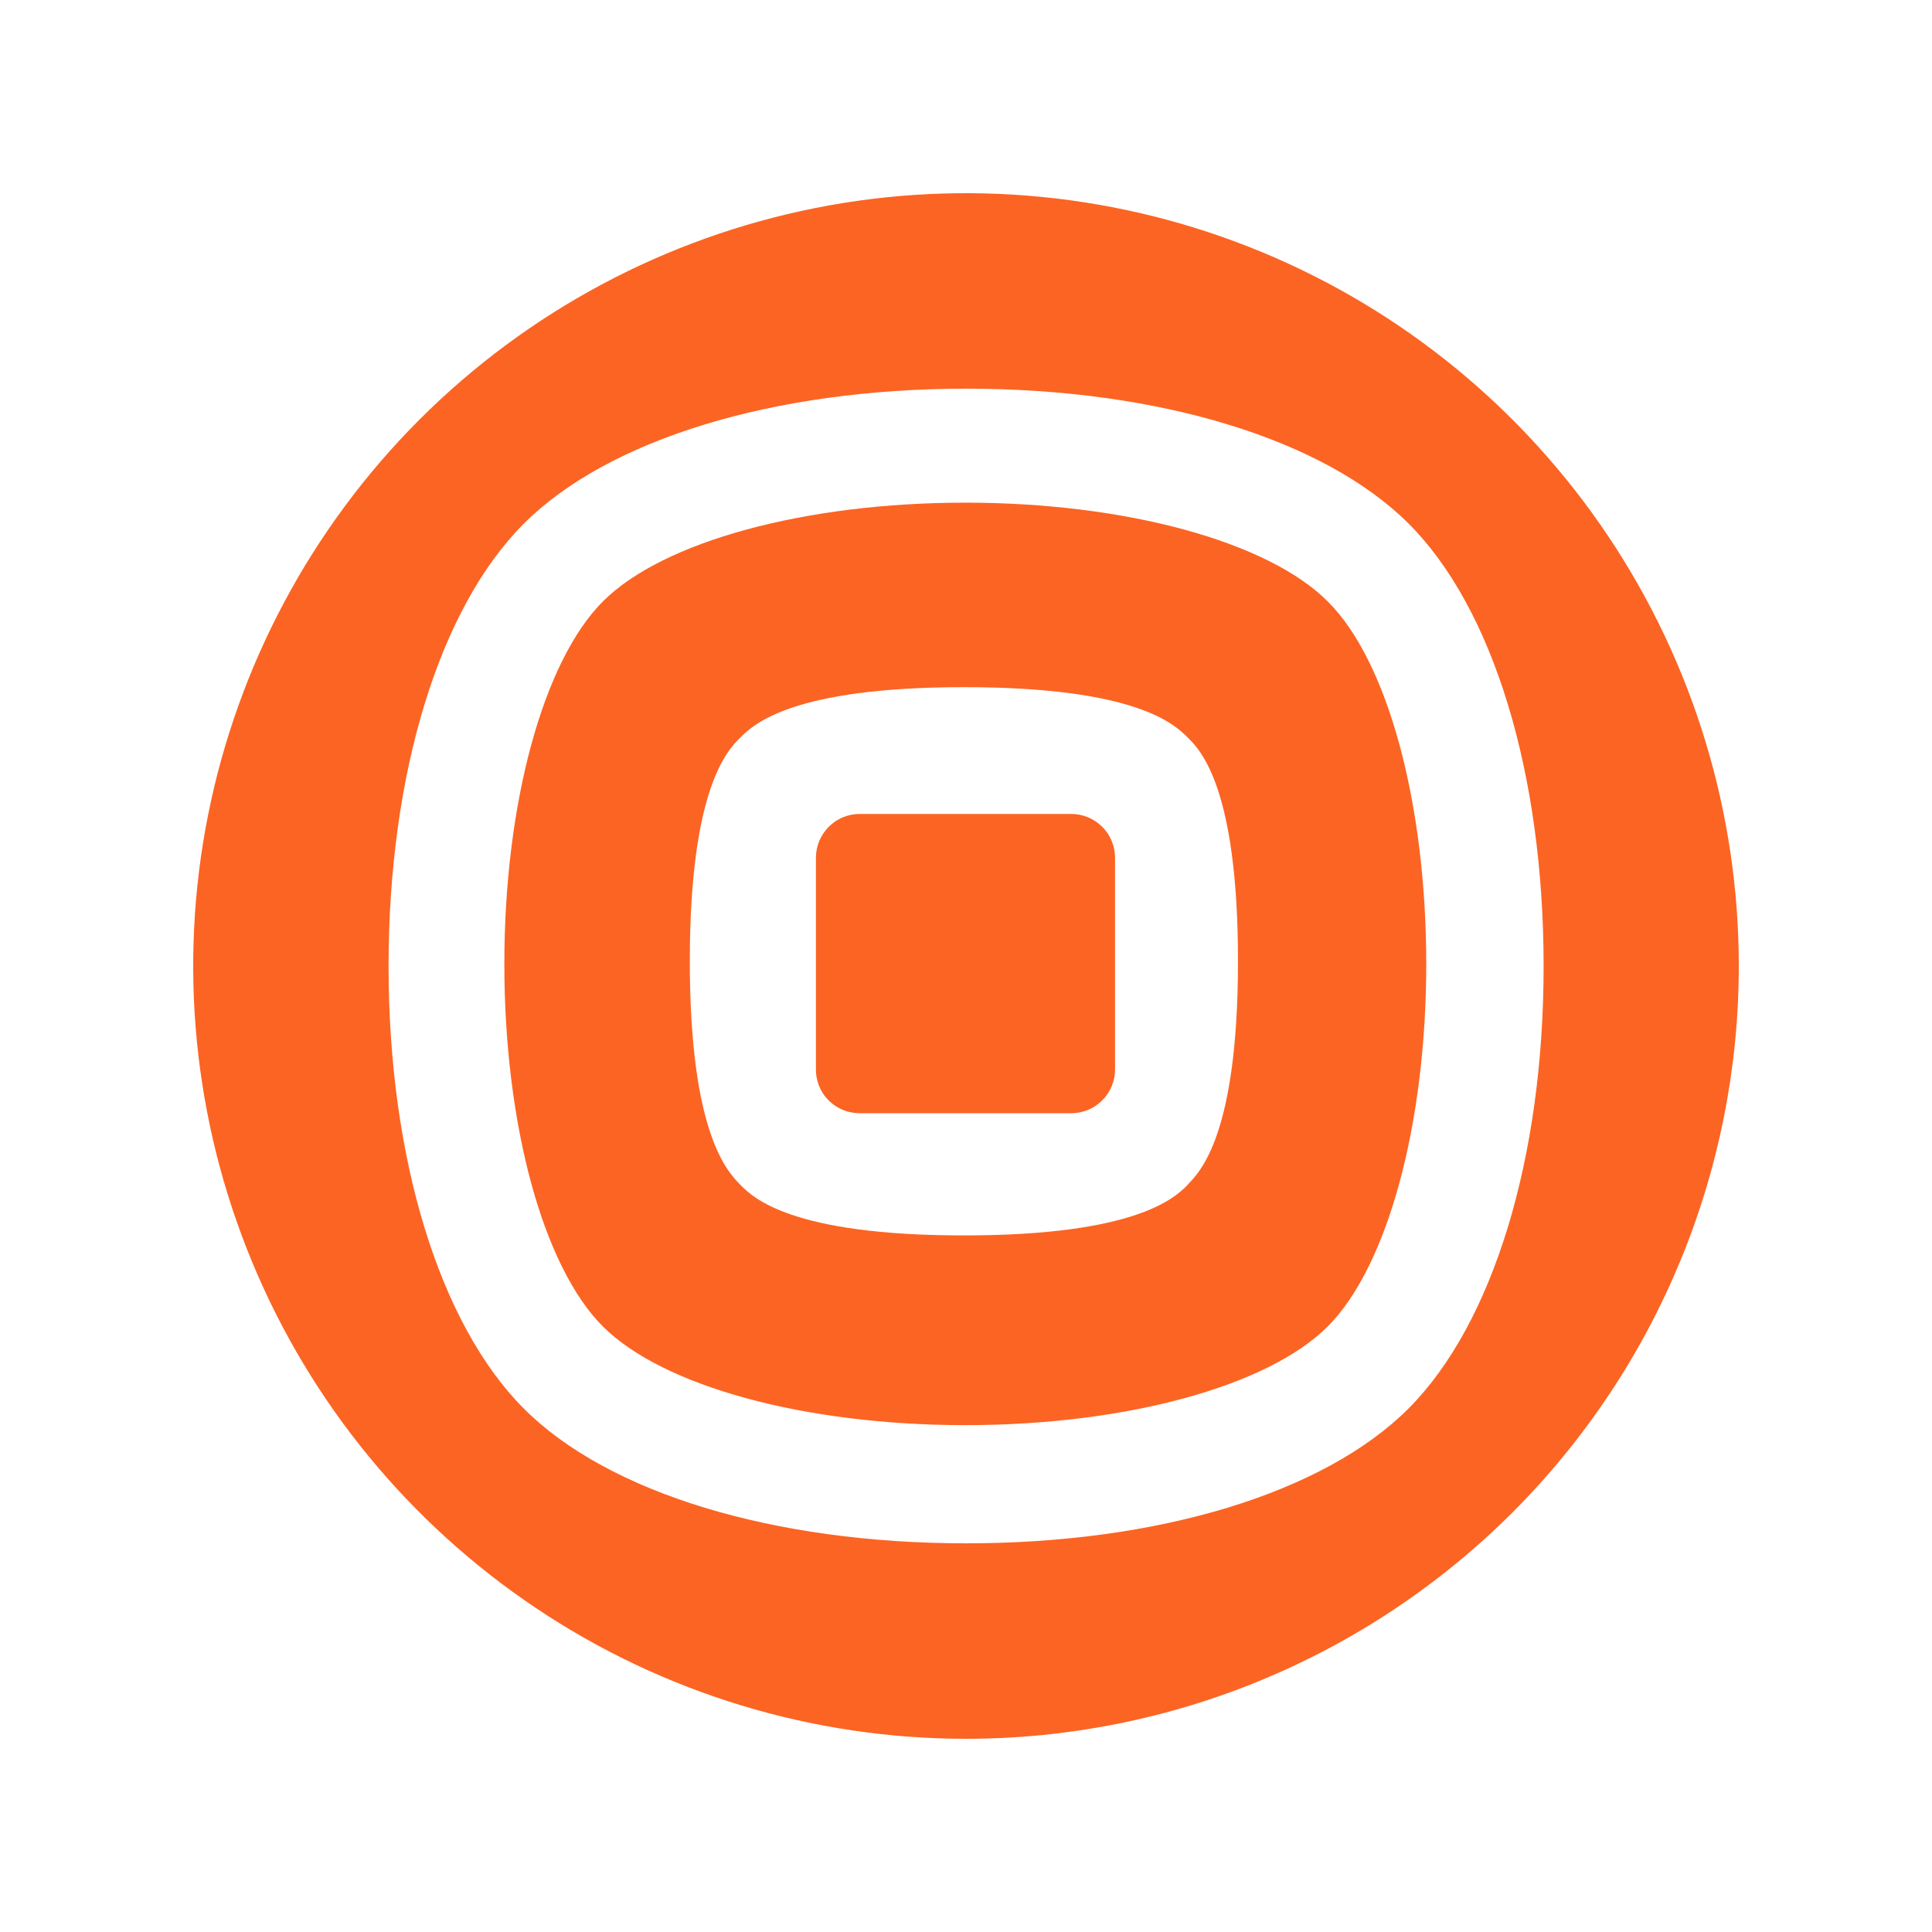 <svg width="40" height="40" viewBox="0 0 40 40" fill="none" xmlns="http://www.w3.org/2000/svg">
<path d="M29.162 29.162C27.412 30.912 23.989 31.953 20.003 31.953C16.016 31.953 12.59 30.912 10.844 29.162C9.099 27.413 8.045 23.989 8.045 20.003C8.045 16.016 9.094 12.595 10.843 10.844C12.592 9.094 16.02 8.047 20.008 8.047C23.995 8.047 27.417 9.094 29.167 10.844C30.918 12.595 31.959 16.018 31.959 20.003C31.959 23.988 30.906 27.412 29.162 29.162ZM36 20C36 16.835 35.062 13.742 33.303 11.111C31.545 8.48 29.047 6.429 26.123 5.218C23.199 4.007 19.982 3.69 16.879 4.307C13.775 4.925 10.924 6.449 8.686 8.686C6.449 10.924 4.925 13.775 4.307 16.879C3.69 19.982 4.007 23.199 5.218 26.123C6.429 29.047 8.48 31.545 11.111 33.303C13.742 35.062 16.835 36 20 36C24.244 36 28.313 34.314 31.314 31.314C34.314 28.313 36 24.244 36 20Z" fill="#FC6423"/>
<path d="M23.086 17.764V22.137C23.087 22.377 22.993 22.608 22.824 22.778C22.655 22.949 22.426 23.046 22.186 23.048H17.799C17.68 23.048 17.561 23.025 17.451 22.98C17.34 22.934 17.239 22.867 17.155 22.782C17.07 22.698 17.004 22.597 16.959 22.486C16.914 22.375 16.891 22.256 16.893 22.137V17.764C16.892 17.644 16.915 17.526 16.96 17.415C17.006 17.305 17.073 17.204 17.157 17.119C17.241 17.035 17.341 16.967 17.451 16.921C17.562 16.875 17.68 16.852 17.799 16.852H22.18C22.3 16.852 22.418 16.876 22.528 16.922C22.638 16.968 22.738 17.035 22.822 17.12C22.907 17.204 22.973 17.305 23.018 17.415C23.064 17.526 23.087 17.644 23.086 17.764Z" fill="#FC6423"/>
<path d="M27.487 12.45C26.247 11.21 23.303 10.407 19.985 10.407C16.668 10.407 13.724 11.21 12.484 12.45C11.244 13.69 10.442 16.638 10.442 19.956C10.442 23.275 11.239 26.223 12.484 27.465C13.729 28.706 16.668 29.506 19.985 29.506C23.303 29.506 26.247 28.703 27.487 27.465C28.727 26.226 29.529 23.275 29.529 19.956C29.529 16.638 28.733 13.683 27.487 12.45ZM24.59 24.531C24.333 24.788 23.542 25.578 19.959 25.578C16.377 25.578 15.586 24.792 15.329 24.531C15.072 24.269 14.282 23.483 14.282 19.9C14.282 16.316 15.068 15.527 15.329 15.269C15.59 15.012 16.371 14.227 19.959 14.227C23.548 14.227 24.325 15.008 24.59 15.269C24.855 15.53 25.631 16.316 25.631 19.9C25.631 23.483 24.846 24.266 24.59 24.525V24.531Z" fill="#FC6423"/>
</svg>